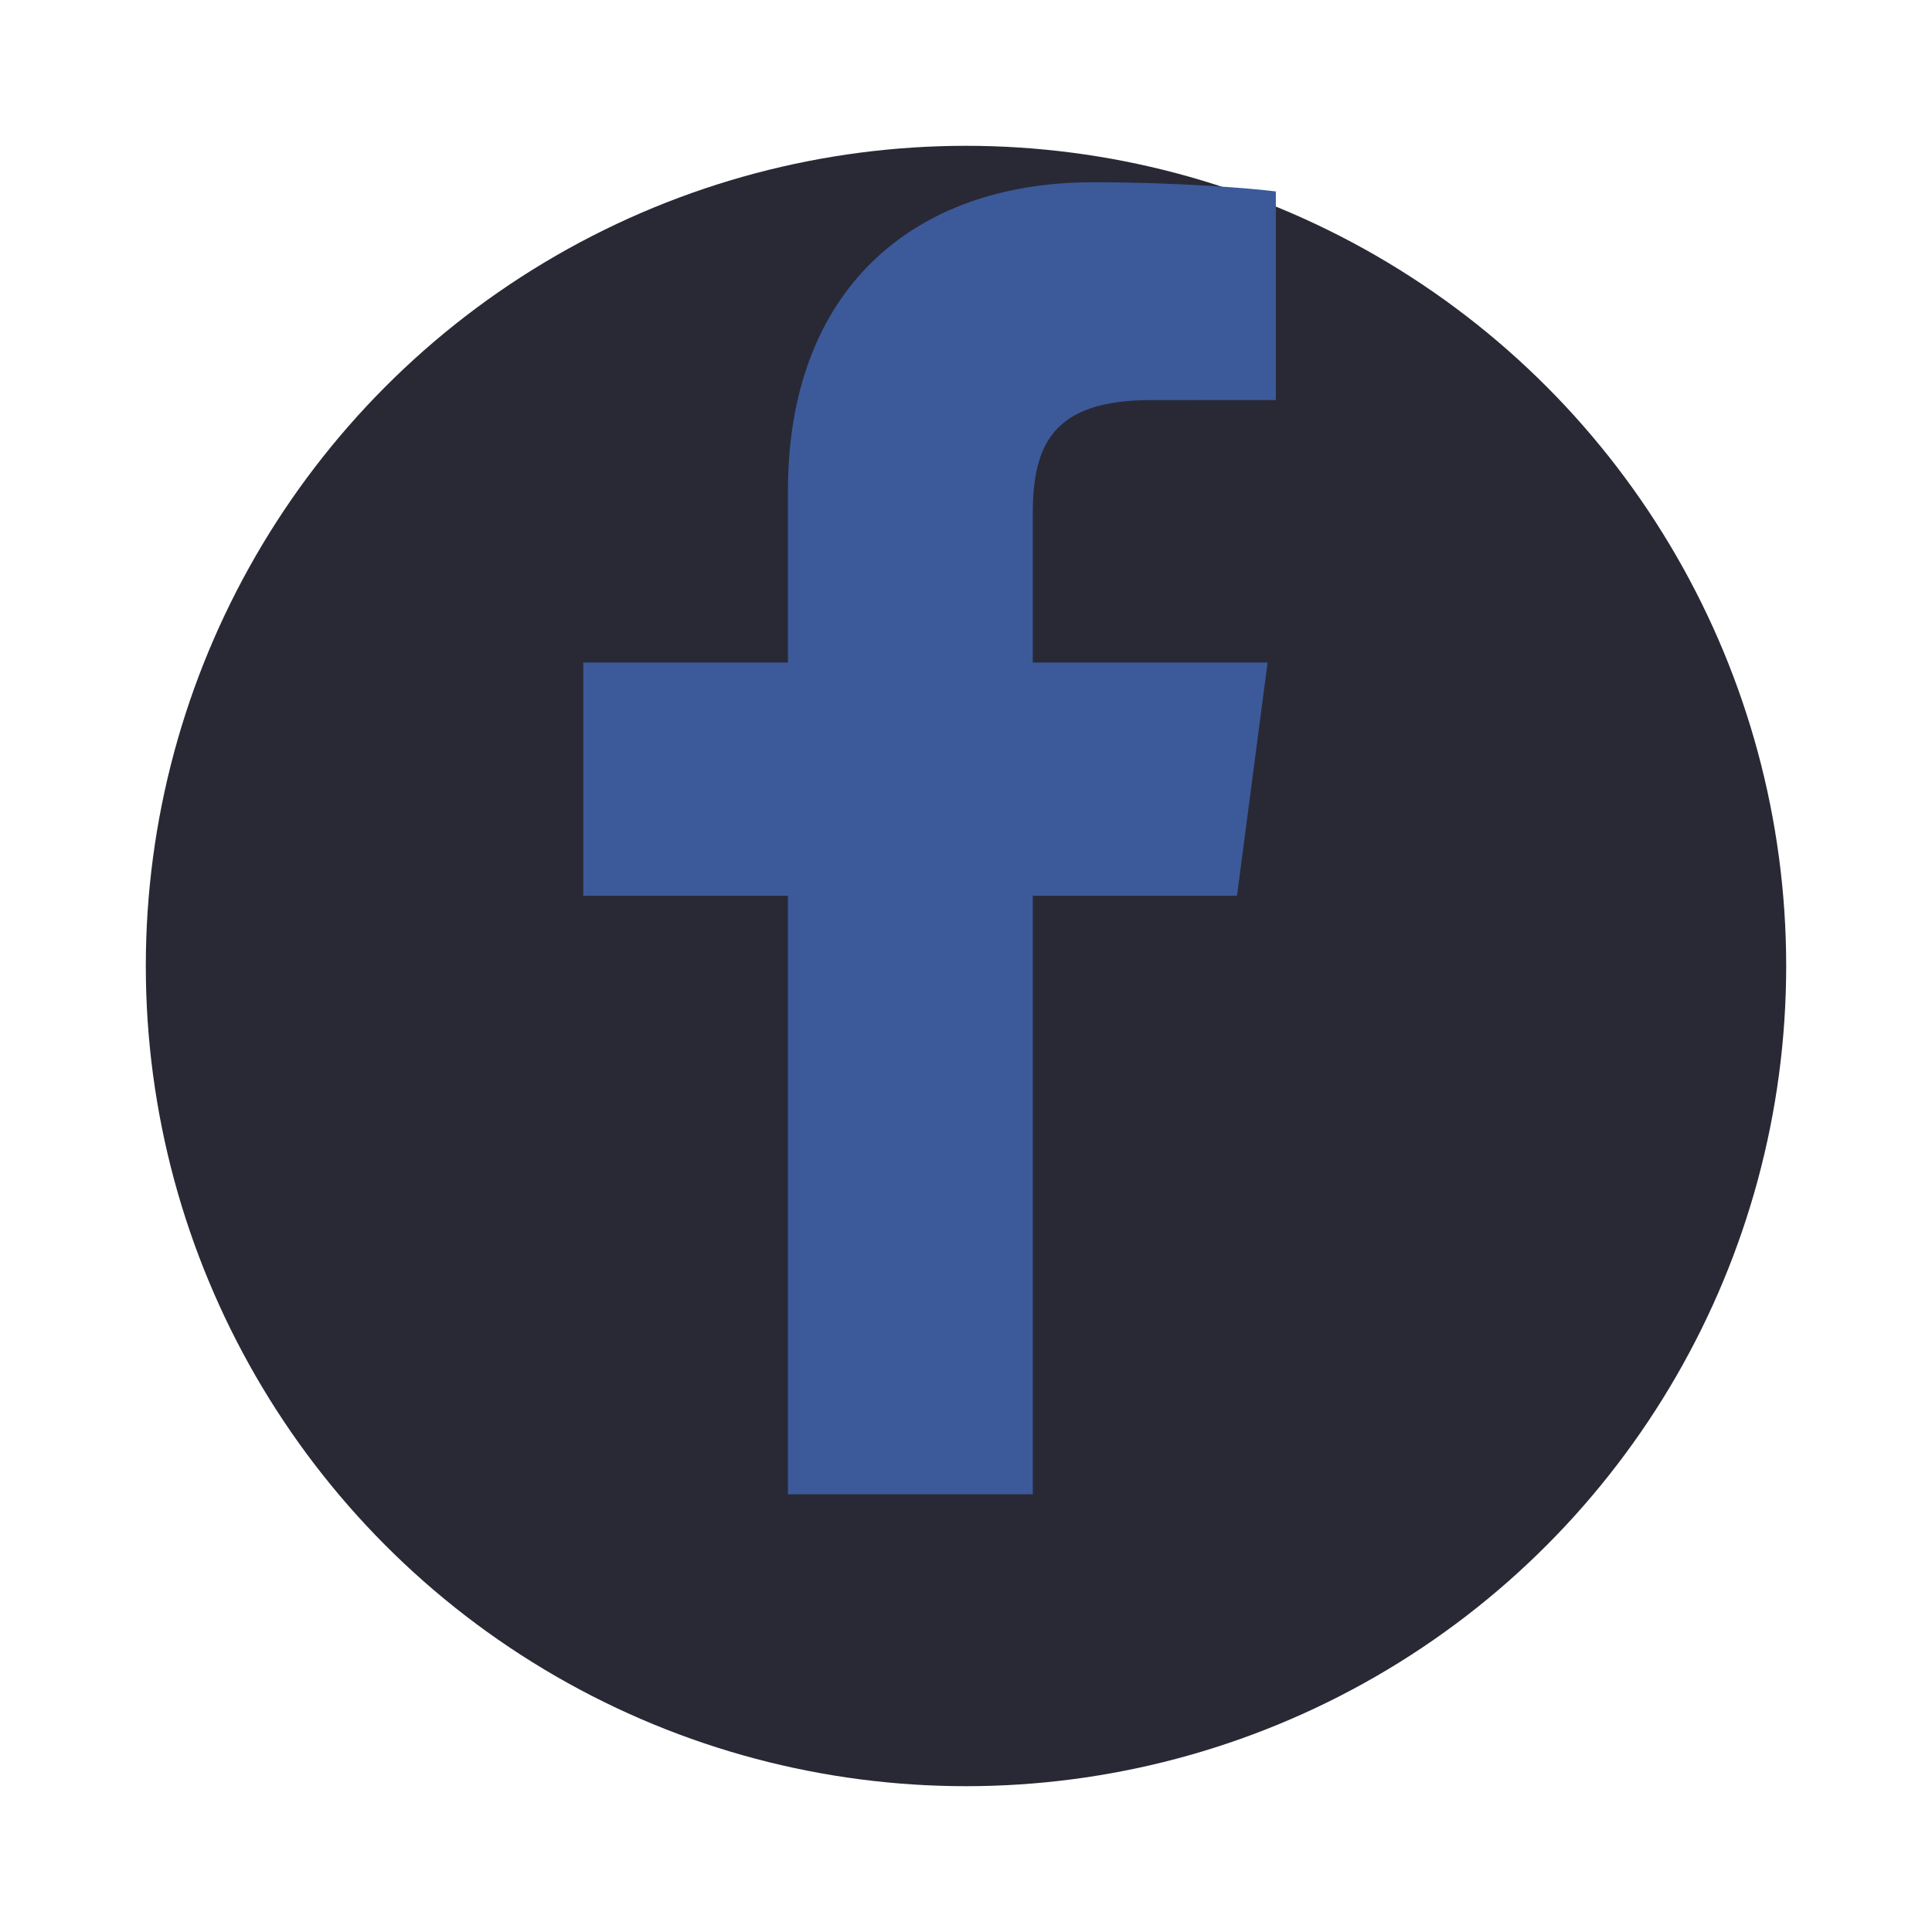 <svg width="53" height="53" viewBox="0 0 53 53" fill="none" xmlns="http://www.w3.org/2000/svg">
<g filter="url(#filter0_d)">
<circle cx="26.5" cy="22.5" r="22.5" fill="#292935"/>
</g>
<path d="M28.332 40.992V24.574H33.934L34.773 18.176H28.332V14.091C28.332 12.238 28.855 10.976 31.556 10.976L35 10.974V5.252C34.404 5.174 32.36 5 29.981 5C25.016 5 21.616 7.982 21.616 13.457V18.176H16V24.574H21.616V40.992L28.332 40.992Z" fill="#3C5A9A"/>
<defs>
<filter id="filter0_d" x="0" y="0" width="53" height="53" filterUnits="userSpaceOnUse" color-interpolation-filters="sRGB">
<feFlood flood-opacity="0" result="BackgroundImageFix"/>
<feColorMatrix in="SourceAlpha" type="matrix" values="0 0 0 0 0 0 0 0 0 0 0 0 0 0 0 0 0 0 127 0"/>
<feOffset dy="4"/>
<feGaussianBlur stdDeviation="2"/>
<feColorMatrix type="matrix" values="0 0 0 0 0 0 0 0 0 0 0 0 0 0 0 0 0 0 0.25 0"/>
<feBlend mode="normal" in2="BackgroundImageFix" result="effect1_dropShadow"/>
<feBlend mode="normal" in="SourceGraphic" in2="effect1_dropShadow" result="shape"/>
</filter>
</defs>
</svg>
